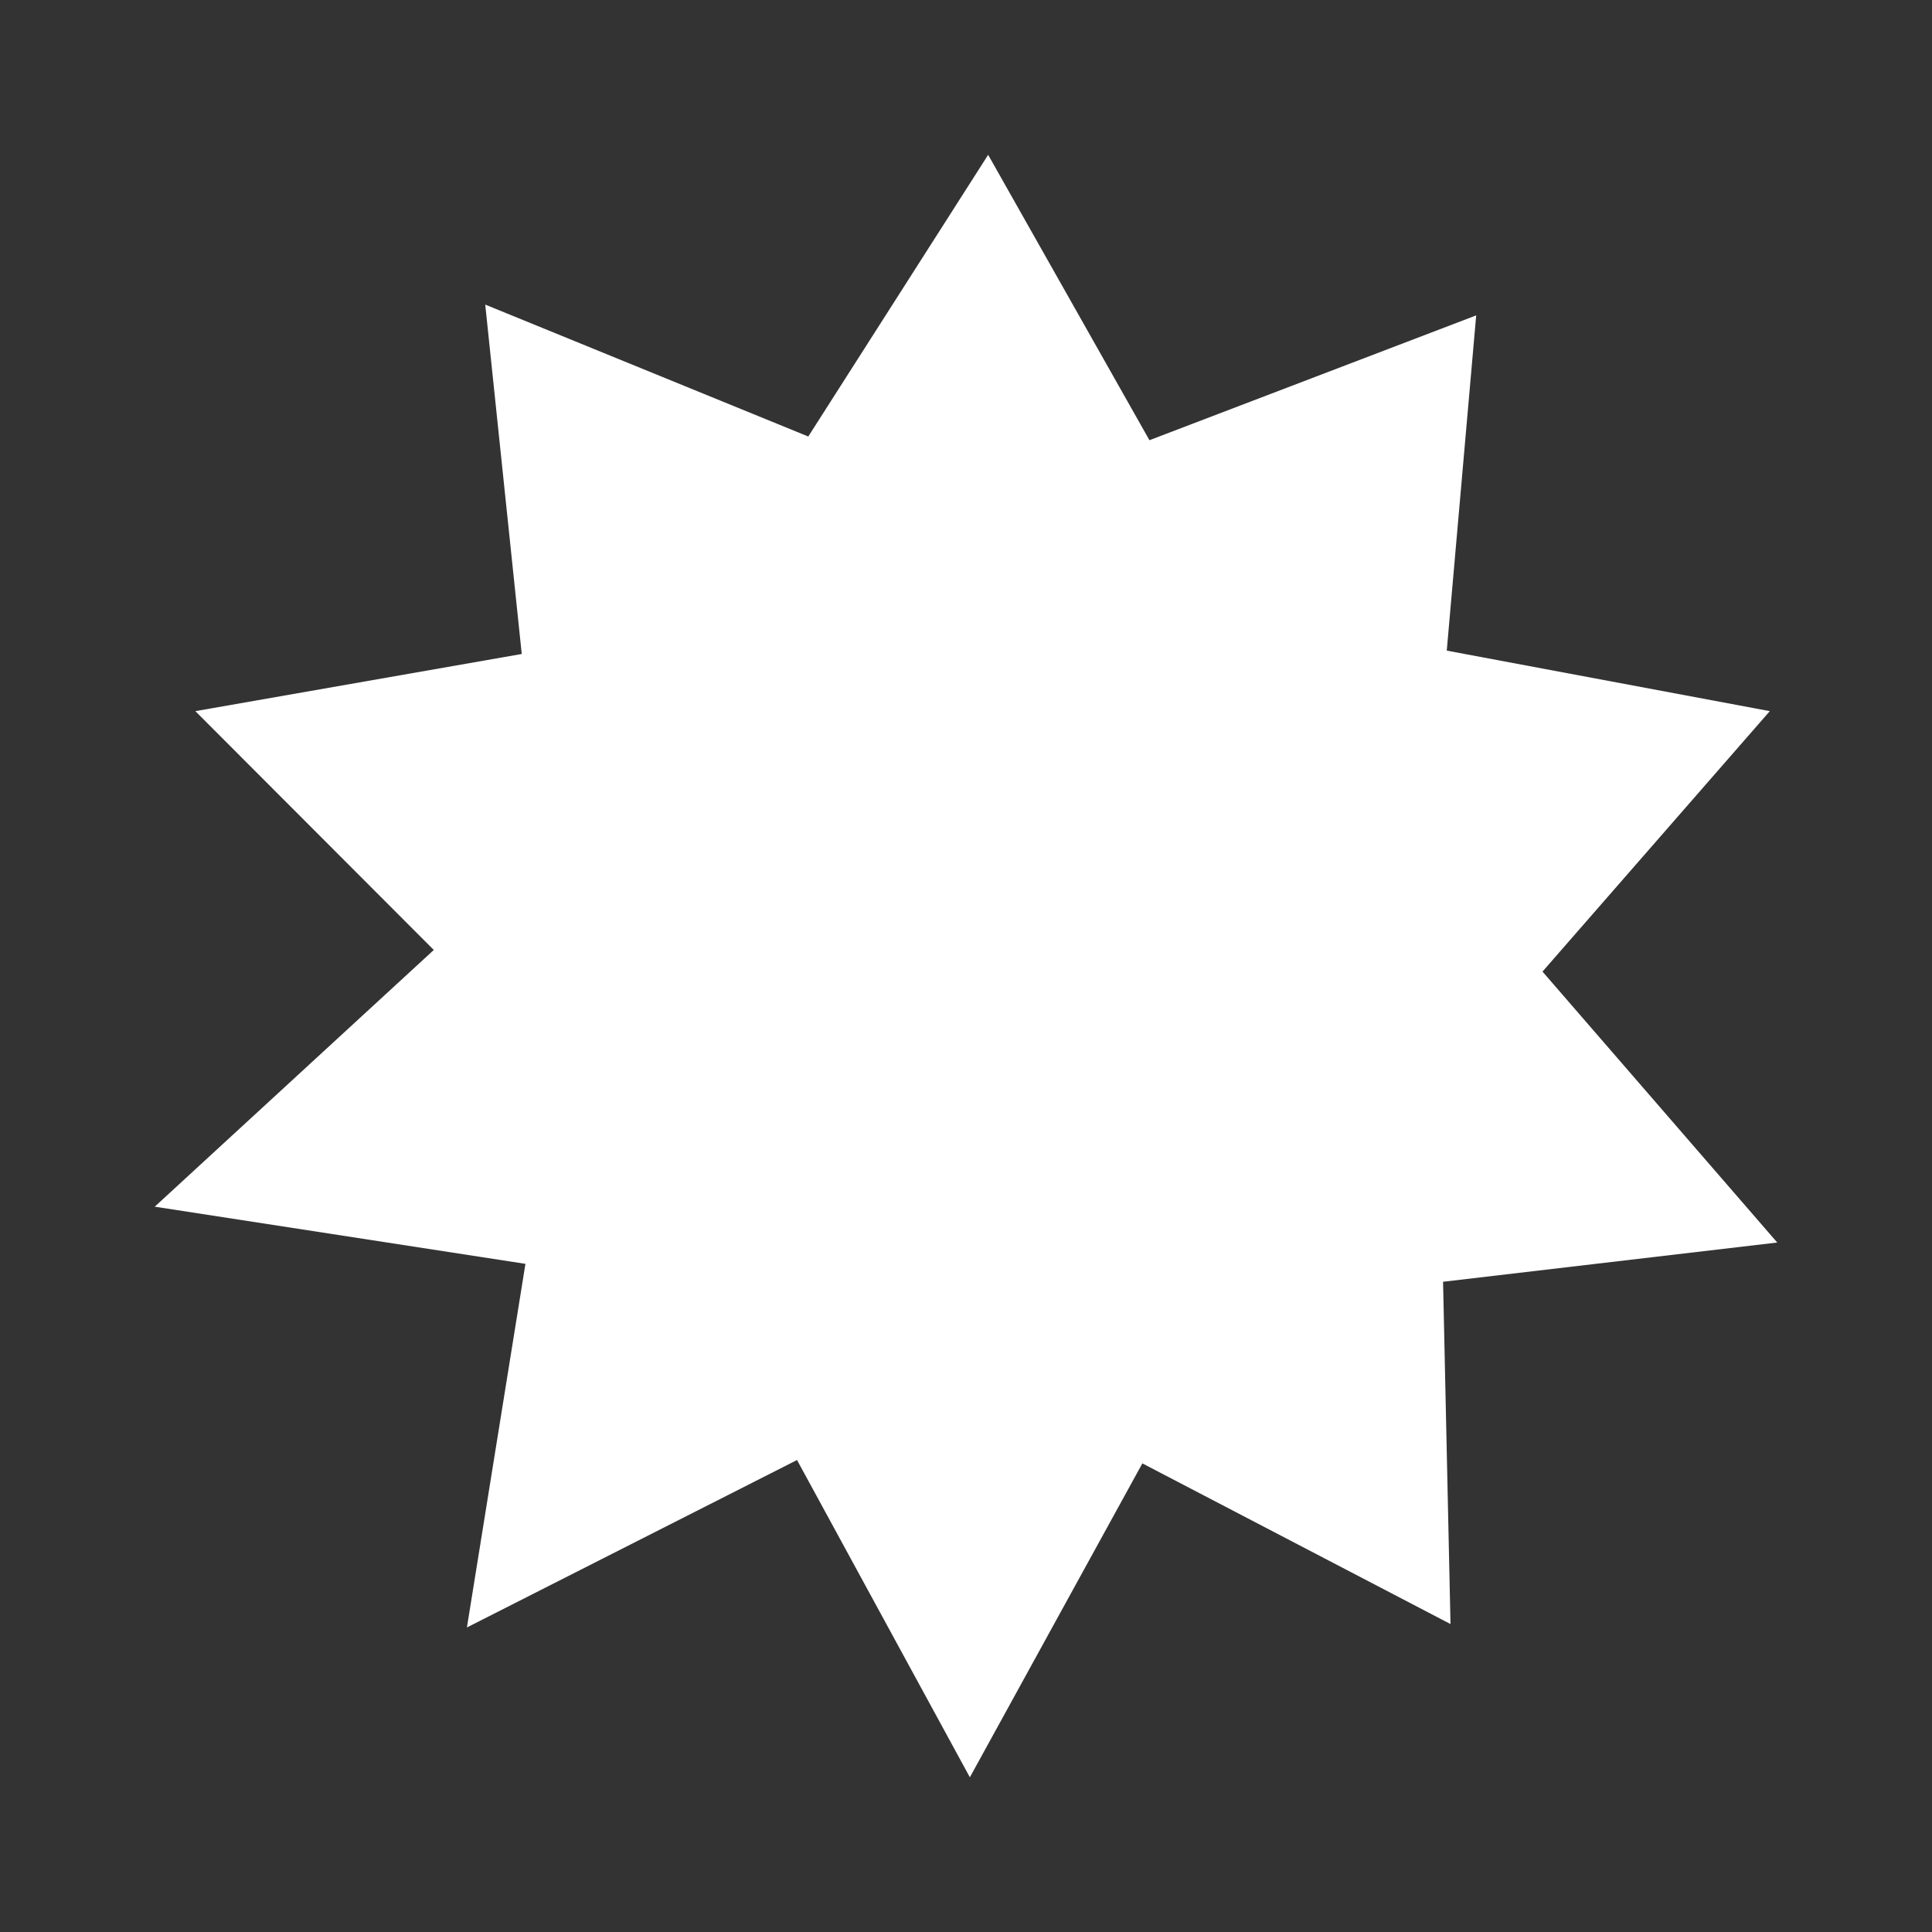 <?xml version="1.0" encoding="UTF-8" standalone="no"?>
<!-- Created with Inkscape (http://www.inkscape.org/) -->

<svg
   xmlns:dc="http://purl.org/dc/elements/1.1/"
   xmlns:cc="http://creativecommons.org/ns#"
   xmlns:rdf="http://www.w3.org/1999/02/22-rdf-syntax-ns#"
   xmlns:svg="http://www.w3.org/2000/svg"
   xmlns="http://www.w3.org/2000/svg"
   xmlns:inkscape="http://www.inkscape.org/namespaces/inkscape"
   version="1.1"
   width="100%"
   height="100%"
   viewBox="0 0 512 512"
   id="svg2">
  <rect x="0" y="0" width="512" height="512" fill="#333333" stroke="none"/>
  <defs
     id="defs4">
    <clipPath
       id="0">
      <path
         d="M 26,0 C 11.603,0 0,11.603 0,26 v 460 c 0,14.397 11.603,26 26,26 h 460 c 14.397,0 26,-11.603 26,-26 V 26 C 512,11.603 500.397,0 486,0 H 26"
         inkscape:connector-curvature="0"
         id="path7" />
    </clipPath>
  </defs>
  <path
     d="M 26,0 C 11.603,0 0,11.603 0,26 v 460 c 0,14.397 11.603,26 26,26 h 460 c 14.397,0 26,-11.603 26,-26 V 26 C 512,11.603 500.397,0 486,0 H 26"
     inkscape:connector-curvature="0"
     id="path9"
     style="fill:none" />
  <g
     clip-path="url(#0)"
     id="g57"
     style="opacity:0.0;fill-rule:evenodd">
    <path
       d="m 261.89,41 -47.688,74.68 353.55,353.55 47.688,-74.68 z"
       inkscape:connector-curvature="0"
       id="path59" />
    <path
       d="m 214.2,115.68 -85.61,-34.959 353.55,353.55 85.61,34.959 z"
       inkscape:connector-curvature="0"
       id="path61" />
    <path
       d="m 128.59,80.72 9.677,92.59 353.55,353.55 -9.677,-92.59 z"
       inkscape:connector-curvature="0"
       id="path63" />
    <path
       d="m 138.26,173.31 -86.5,15.15 353.55,353.55 86.5,-15.15 z"
       inkscape:connector-curvature="0"
       id="path65" />
    <path
       d="m 51.763,188.46 63.19,63.29 353.55,353.55 -63.19,-63.29 z"
       inkscape:connector-curvature="0"
       id="path67" />
    <path
       d="M 114.96,251.75 41.008,319.78 394.558,673.33 468.51,605.3 z"
       inkscape:connector-curvature="0"
       id="path69" />
    <path
       d="m 41,319.78 98.24,15.15 353.55,353.55 -98.24,-15.15 z"
       inkscape:connector-curvature="0"
       id="path71" />
    <path
       d="m 139.25,334.93 -15.508,96.36 353.55,353.55 15.508,-96.36 z"
       inkscape:connector-curvature="0"
       id="path73" />
    <path
       d="m 123.74,431.29 87.48,-44.37 353.55,353.55 -87.48,44.37 z"
       inkscape:connector-curvature="0"
       id="path75" />
    <path
       d="M 211.22,386.92 257.025,471 610.575,824.55 564.77,740.47 z"
       inkscape:connector-curvature="0"
       id="path77" />
    <path
       d="m 257.03,471 45.715,-83.19 353.55,353.55 -45.715,83.19 z"
       inkscape:connector-curvature="0"
       id="path79" />
    <path
       d="m 302.74,387.81 81.66,42.578 353.55,353.55 -81.66,-42.578 z"
       inkscape:connector-curvature="0"
       id="path81" />
    <path
       d="m 384.4,430.39 -1.973,-90.71 353.55,353.55 1.973,90.71 z"
       inkscape:connector-curvature="0"
       id="path83" />
    <path
       d="m 382.43,339.69 88.56,-10.398 353.55,353.55 -88.56,10.398 z"
       inkscape:connector-curvature="0"
       id="path85" />
    <path
       d="m 471,329.29 -62.21,-71.802 353.55,353.55 62.21,71.802 z"
       inkscape:connector-curvature="0"
       id="path87" />
    <path
       d="m 408.79,257.49 60.24,-69.02 353.55,353.55 -60.24,69.02 z"
       inkscape:connector-curvature="0"
       id="path89" />
    <path
       d="m 469.03,188.46 -85.61,-16.04 353.55,353.55 85.61,16.04 z"
       inkscape:connector-curvature="0"
       id="path91" />
    <path
       d="m 383.42,172.42 7.798,-88.84 353.55,353.55 -7.798,88.84 z"
       inkscape:connector-curvature="0"
       id="path93" />
    <path
       d="m 391.21,83.58 -86.59,33.08 353.55,353.55 86.59,-33.08 z"
       inkscape:connector-curvature="0"
       id="path95" />
    <path
       d="m 304.62,116.66 -42.757,-75.65 353.55,353.55 42.757,75.65 z"
       inkscape:connector-curvature="0"
       id="path97" />
  </g>
  <path
     d="m 261.89,41 -47.688,74.68 -85.61,-34.959 9.677,92.59 -86.5,15.15 63.19,63.29 -73.952,68.03 98.24,15.15 -15.508,96.36 87.48,-44.37 45.805,84.08 45.715,-83.19 81.66,42.578 -1.973,-90.71 88.56,-10.398 -62.21,-71.802 60.24,-69.02 -85.61,-16.04 7.798,-88.84 -86.59,33.08 -42.757,-75.65"
     inkscape:connector-curvature="0"
     id="path99"
     style="fill:#ffffff;fill-rule:evenodd" />
</svg>
